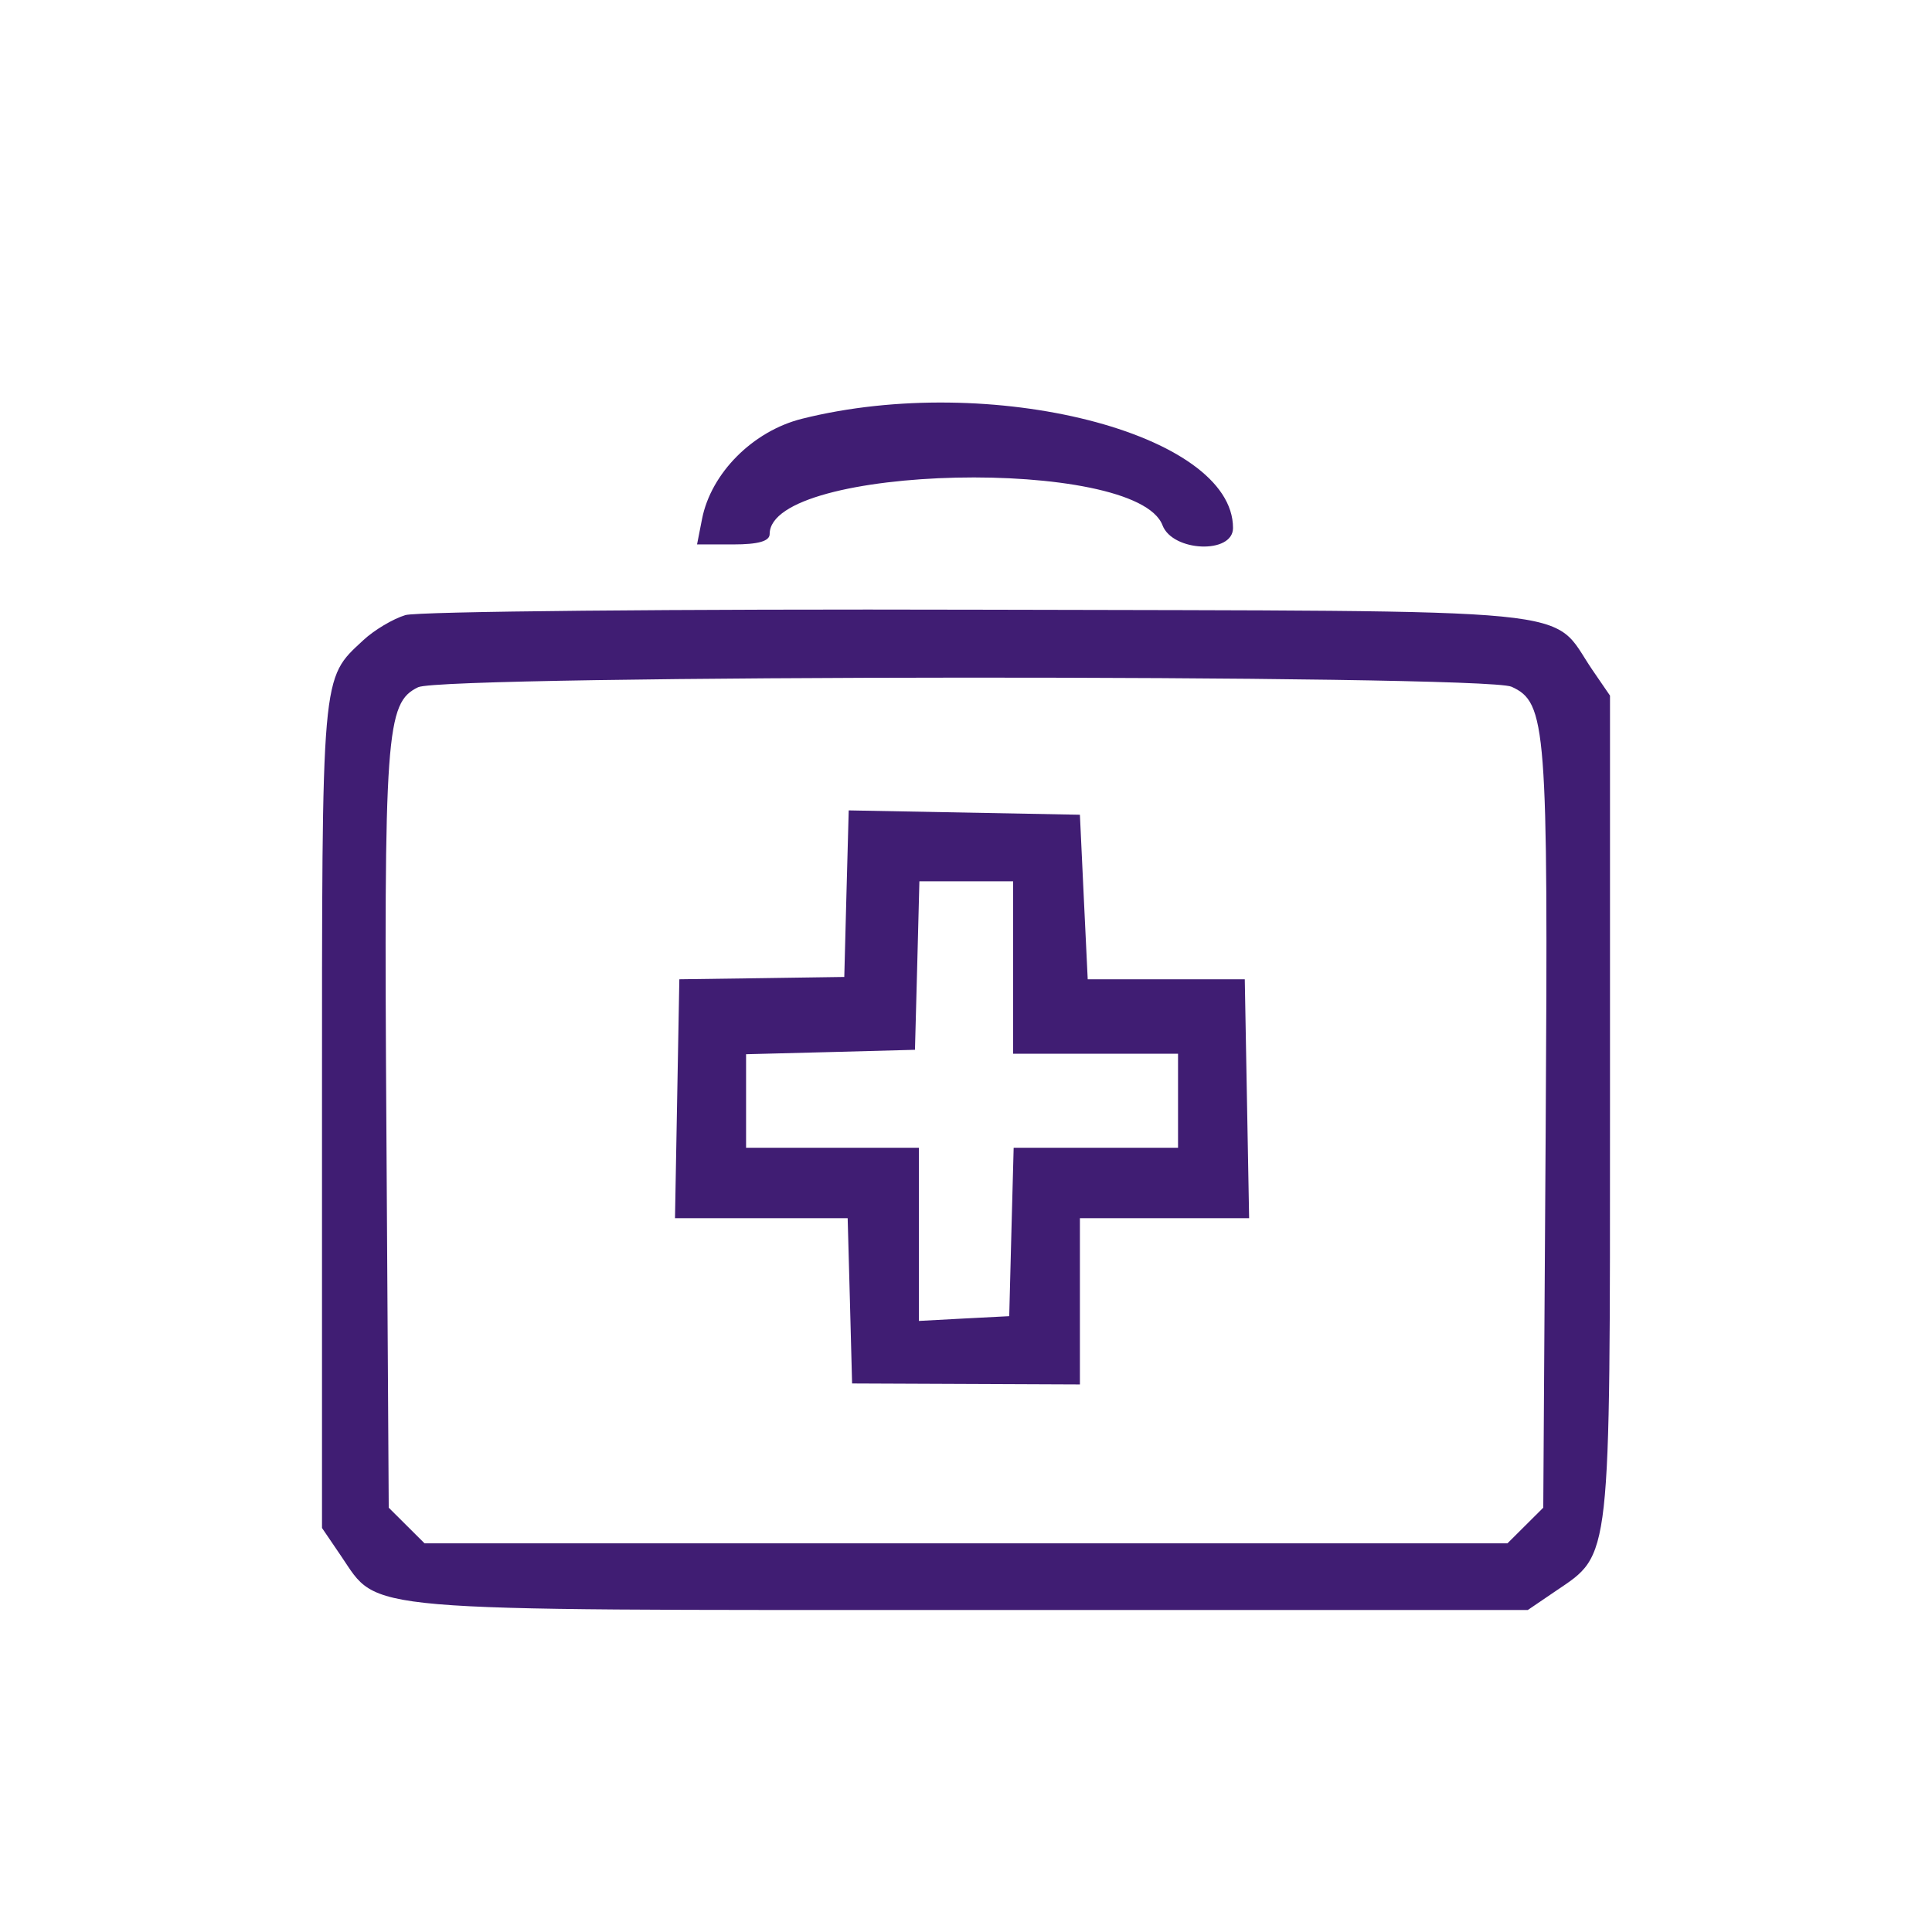 <svg width="24" height="24" viewBox="0 0 24 24" fill="none" xmlns="http://www.w3.org/2000/svg">
<path fill-rule="evenodd" clip-rule="evenodd" d="M9.963 5.202C9.354 5.354 8.833 5.876 8.721 6.447L8.659 6.763H9.11C9.419 6.763 9.561 6.723 9.561 6.634C9.561 5.769 14.114 5.667 14.441 6.525C14.567 6.856 15.317 6.886 15.317 6.559C15.317 5.38 12.304 4.616 9.963 5.202ZM5.036 7.641C4.881 7.688 4.647 7.828 4.515 7.951C3.988 8.441 4 8.306 4 13.841V18.981L4.238 19.331C4.714 20.03 4.36 20 12.065 20H18.979L19.329 19.762C20.016 19.297 20 19.439 20 13.746V8.641L19.78 8.32C19.244 7.533 19.859 7.593 12.164 7.574C8.398 7.564 5.191 7.595 5.036 7.641ZM18.777 8.531C19.21 8.728 19.232 9.017 19.201 14.036L19.171 18.729L18.948 18.951L18.726 19.172H12H5.274L5.052 18.951L4.829 18.729L4.8 14.036C4.768 9.093 4.794 8.73 5.194 8.537C5.517 8.382 18.436 8.376 18.777 8.531ZM10.515 11.102L10.488 12.136L9.463 12.151L8.439 12.165L8.412 13.649L8.385 15.133H9.458H10.53L10.558 16.16L10.585 17.186L12 17.192L13.415 17.198V16.166V15.133L14.466 15.133L15.517 15.133L15.49 13.649L15.463 12.165H14.488H13.512L13.463 11.143L13.415 10.121L11.979 10.094L10.543 10.067L10.515 11.102ZM12.585 12.019V13.09H13.61H14.634V13.674V14.258H13.613H12.592L12.564 15.304L12.537 16.35L11.976 16.379L11.415 16.409V15.333V14.258H10.341H9.268V13.677V13.096L10.317 13.069L11.366 13.041L11.394 11.995L11.421 10.948H12.003H12.585V12.019Z" fill="#401D73"/>
</svg>
